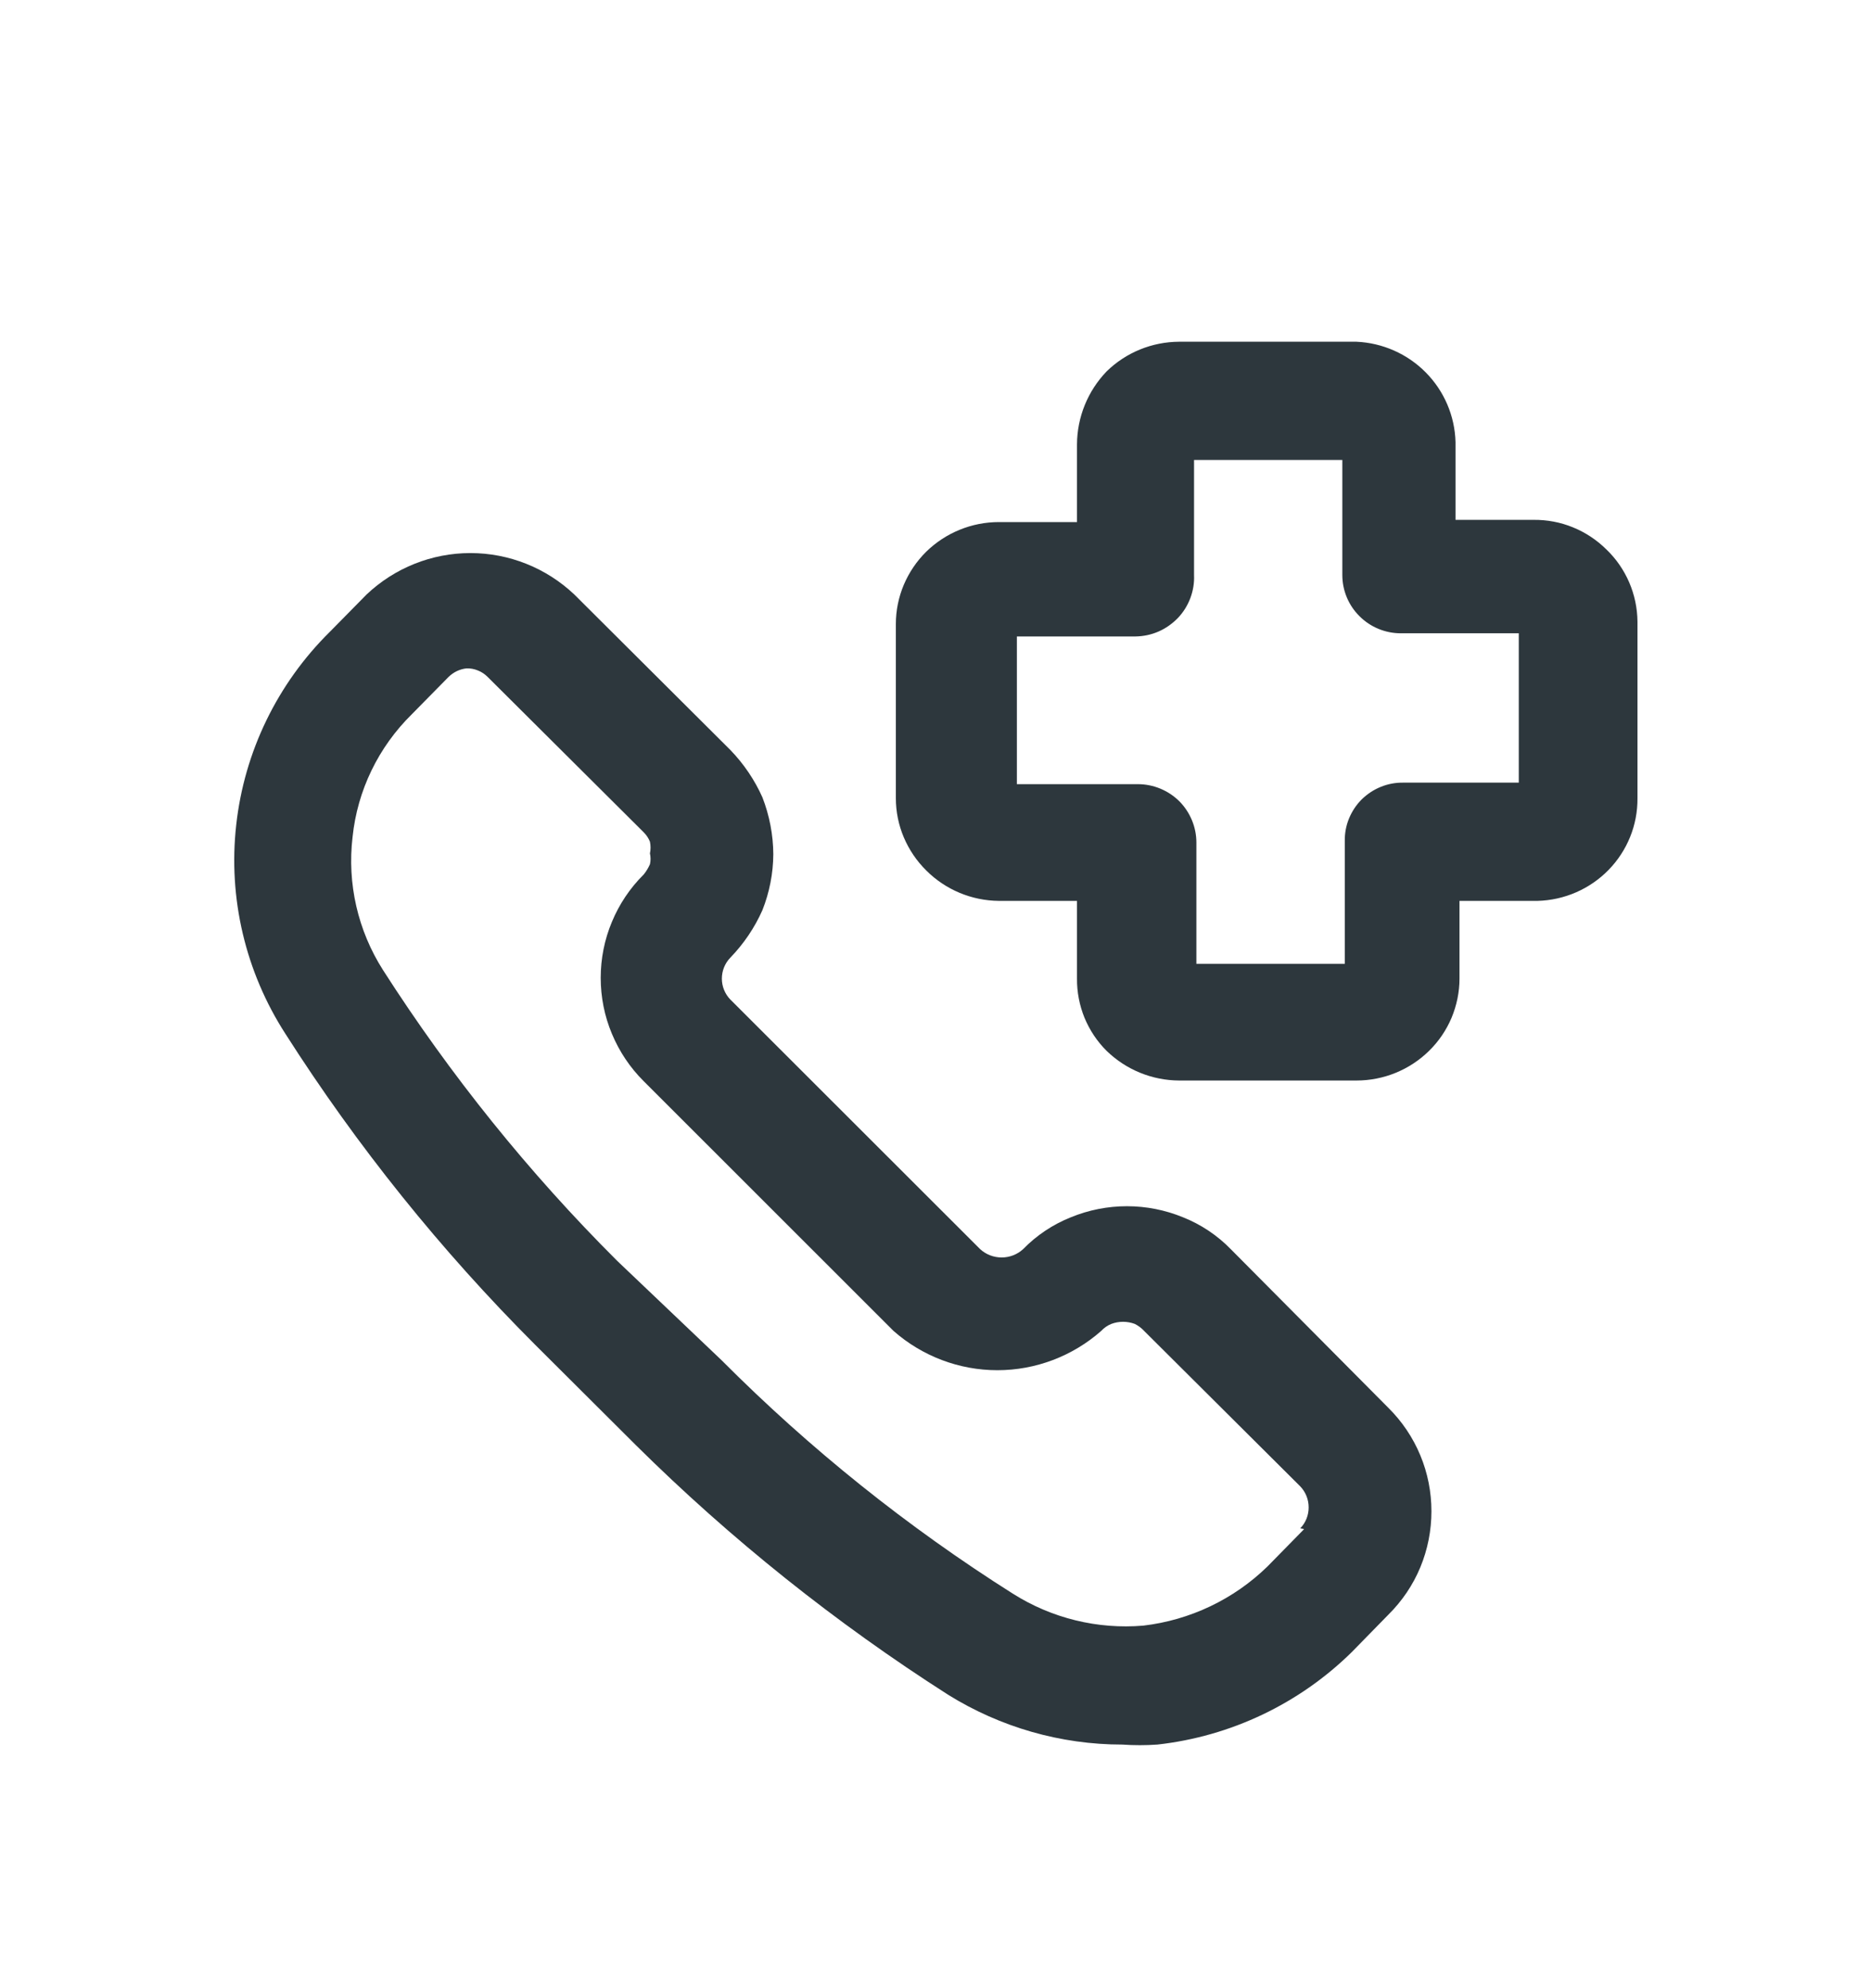 <svg width="16" height="17" viewBox="0 0 16 17" fill="none" xmlns="http://www.w3.org/2000/svg">
<path d="M10.525 10.681C10.41 10.563 10.271 10.47 10.118 10.409C9.81 10.282 9.464 10.282 9.156 10.409C9.003 10.47 8.864 10.563 8.749 10.681C8.699 10.727 8.633 10.752 8.566 10.752C8.498 10.752 8.432 10.727 8.382 10.681L6.246 8.547C6.199 8.499 6.173 8.434 6.173 8.368C6.173 8.301 6.199 8.236 6.246 8.188C6.36 8.07 6.453 7.933 6.52 7.782C6.58 7.63 6.612 7.468 6.613 7.304C6.612 7.138 6.58 6.973 6.52 6.818C6.453 6.668 6.36 6.531 6.246 6.413L4.911 5.083C4.671 4.856 4.353 4.729 4.023 4.729C3.692 4.729 3.375 4.856 3.135 5.083L2.821 5.402C2.372 5.845 2.089 6.428 2.02 7.054C1.95 7.679 2.099 8.31 2.441 8.84C3.054 9.801 3.77 10.692 4.577 11.499L5.438 12.357C6.25 13.161 7.145 13.876 8.108 14.491C8.555 14.769 9.071 14.917 9.597 14.917C9.697 14.924 9.797 14.924 9.897 14.917C10.525 14.847 11.111 14.568 11.56 14.126L11.873 13.806C11.99 13.69 12.083 13.553 12.146 13.401C12.209 13.249 12.241 13.086 12.241 12.922C12.241 12.758 12.209 12.595 12.146 12.444C12.083 12.292 11.99 12.154 11.873 12.038L10.525 10.681ZM11.152 13.075L10.839 13.394C10.551 13.675 10.177 13.853 9.777 13.9C9.386 13.933 8.994 13.837 8.662 13.627C7.76 13.057 6.925 12.388 6.172 11.632L5.278 10.781C4.522 10.027 3.851 9.193 3.275 8.294C3.06 7.956 2.968 7.555 3.015 7.157C3.056 6.759 3.236 6.388 3.522 6.107L3.836 5.788C3.878 5.747 3.932 5.721 3.99 5.715C4.023 5.714 4.056 5.72 4.087 5.733C4.118 5.745 4.146 5.764 4.17 5.788L5.505 7.117C5.528 7.14 5.546 7.167 5.558 7.197C5.565 7.23 5.565 7.264 5.558 7.297C5.565 7.328 5.565 7.359 5.558 7.39C5.544 7.421 5.527 7.45 5.505 7.477C5.388 7.593 5.296 7.73 5.233 7.882C5.169 8.034 5.137 8.197 5.137 8.361C5.137 8.525 5.169 8.688 5.233 8.84C5.296 8.991 5.388 9.129 5.505 9.245L7.641 11.38C7.886 11.596 8.202 11.716 8.529 11.716C8.856 11.716 9.172 11.596 9.417 11.38C9.441 11.354 9.471 11.333 9.504 11.32C9.568 11.296 9.639 11.296 9.704 11.32C9.734 11.335 9.761 11.355 9.784 11.38L11.119 12.709C11.166 12.758 11.191 12.822 11.191 12.889C11.191 12.956 11.166 13.02 11.119 13.068L11.152 13.075Z" fill="#2D373D"/>
<path d="M13.736 4.697C13.654 4.616 13.557 4.552 13.451 4.509C13.344 4.465 13.23 4.444 13.115 4.445H12.447V3.78C12.441 3.556 12.35 3.344 12.193 3.185C12.036 3.026 11.824 2.932 11.6 2.922H10.084C9.852 2.923 9.63 3.013 9.464 3.175C9.302 3.343 9.211 3.567 9.21 3.8V4.464H8.542C8.31 4.464 8.087 4.555 7.921 4.717C7.839 4.798 7.774 4.894 7.729 5C7.684 5.107 7.661 5.22 7.661 5.336V6.825C7.661 6.94 7.684 7.054 7.729 7.16C7.774 7.266 7.839 7.362 7.921 7.443C8.086 7.608 8.309 7.701 8.542 7.703H9.21V8.368C9.209 8.482 9.231 8.596 9.274 8.702C9.318 8.808 9.382 8.905 9.464 8.986C9.63 9.147 9.852 9.238 10.084 9.239H11.6C11.832 9.239 12.055 9.148 12.22 8.986C12.303 8.905 12.368 8.809 12.413 8.703C12.457 8.597 12.481 8.483 12.481 8.368V7.703H13.148C13.378 7.697 13.596 7.602 13.756 7.438C13.916 7.274 14.005 7.054 14.003 6.825V5.316C14.002 5.2 13.978 5.086 13.932 4.979C13.886 4.873 13.82 4.777 13.736 4.697ZM12.988 6.692H12C11.934 6.691 11.869 6.703 11.808 6.728C11.746 6.753 11.691 6.79 11.644 6.836C11.598 6.882 11.561 6.938 11.536 6.999C11.511 7.06 11.499 7.125 11.5 7.191V8.241H10.231V7.204C10.231 7.072 10.178 6.945 10.085 6.851C9.991 6.758 9.863 6.705 9.731 6.705H8.696V5.442H9.711C9.778 5.441 9.845 5.427 9.907 5.4C9.969 5.373 10.025 5.333 10.072 5.285C10.119 5.236 10.155 5.178 10.179 5.115C10.203 5.051 10.214 4.984 10.211 4.917V3.933H11.479V4.917C11.479 5.049 11.532 5.176 11.626 5.269C11.72 5.363 11.847 5.415 11.98 5.415H12.988V6.692Z" fill="#2D373D"/>
</svg>

